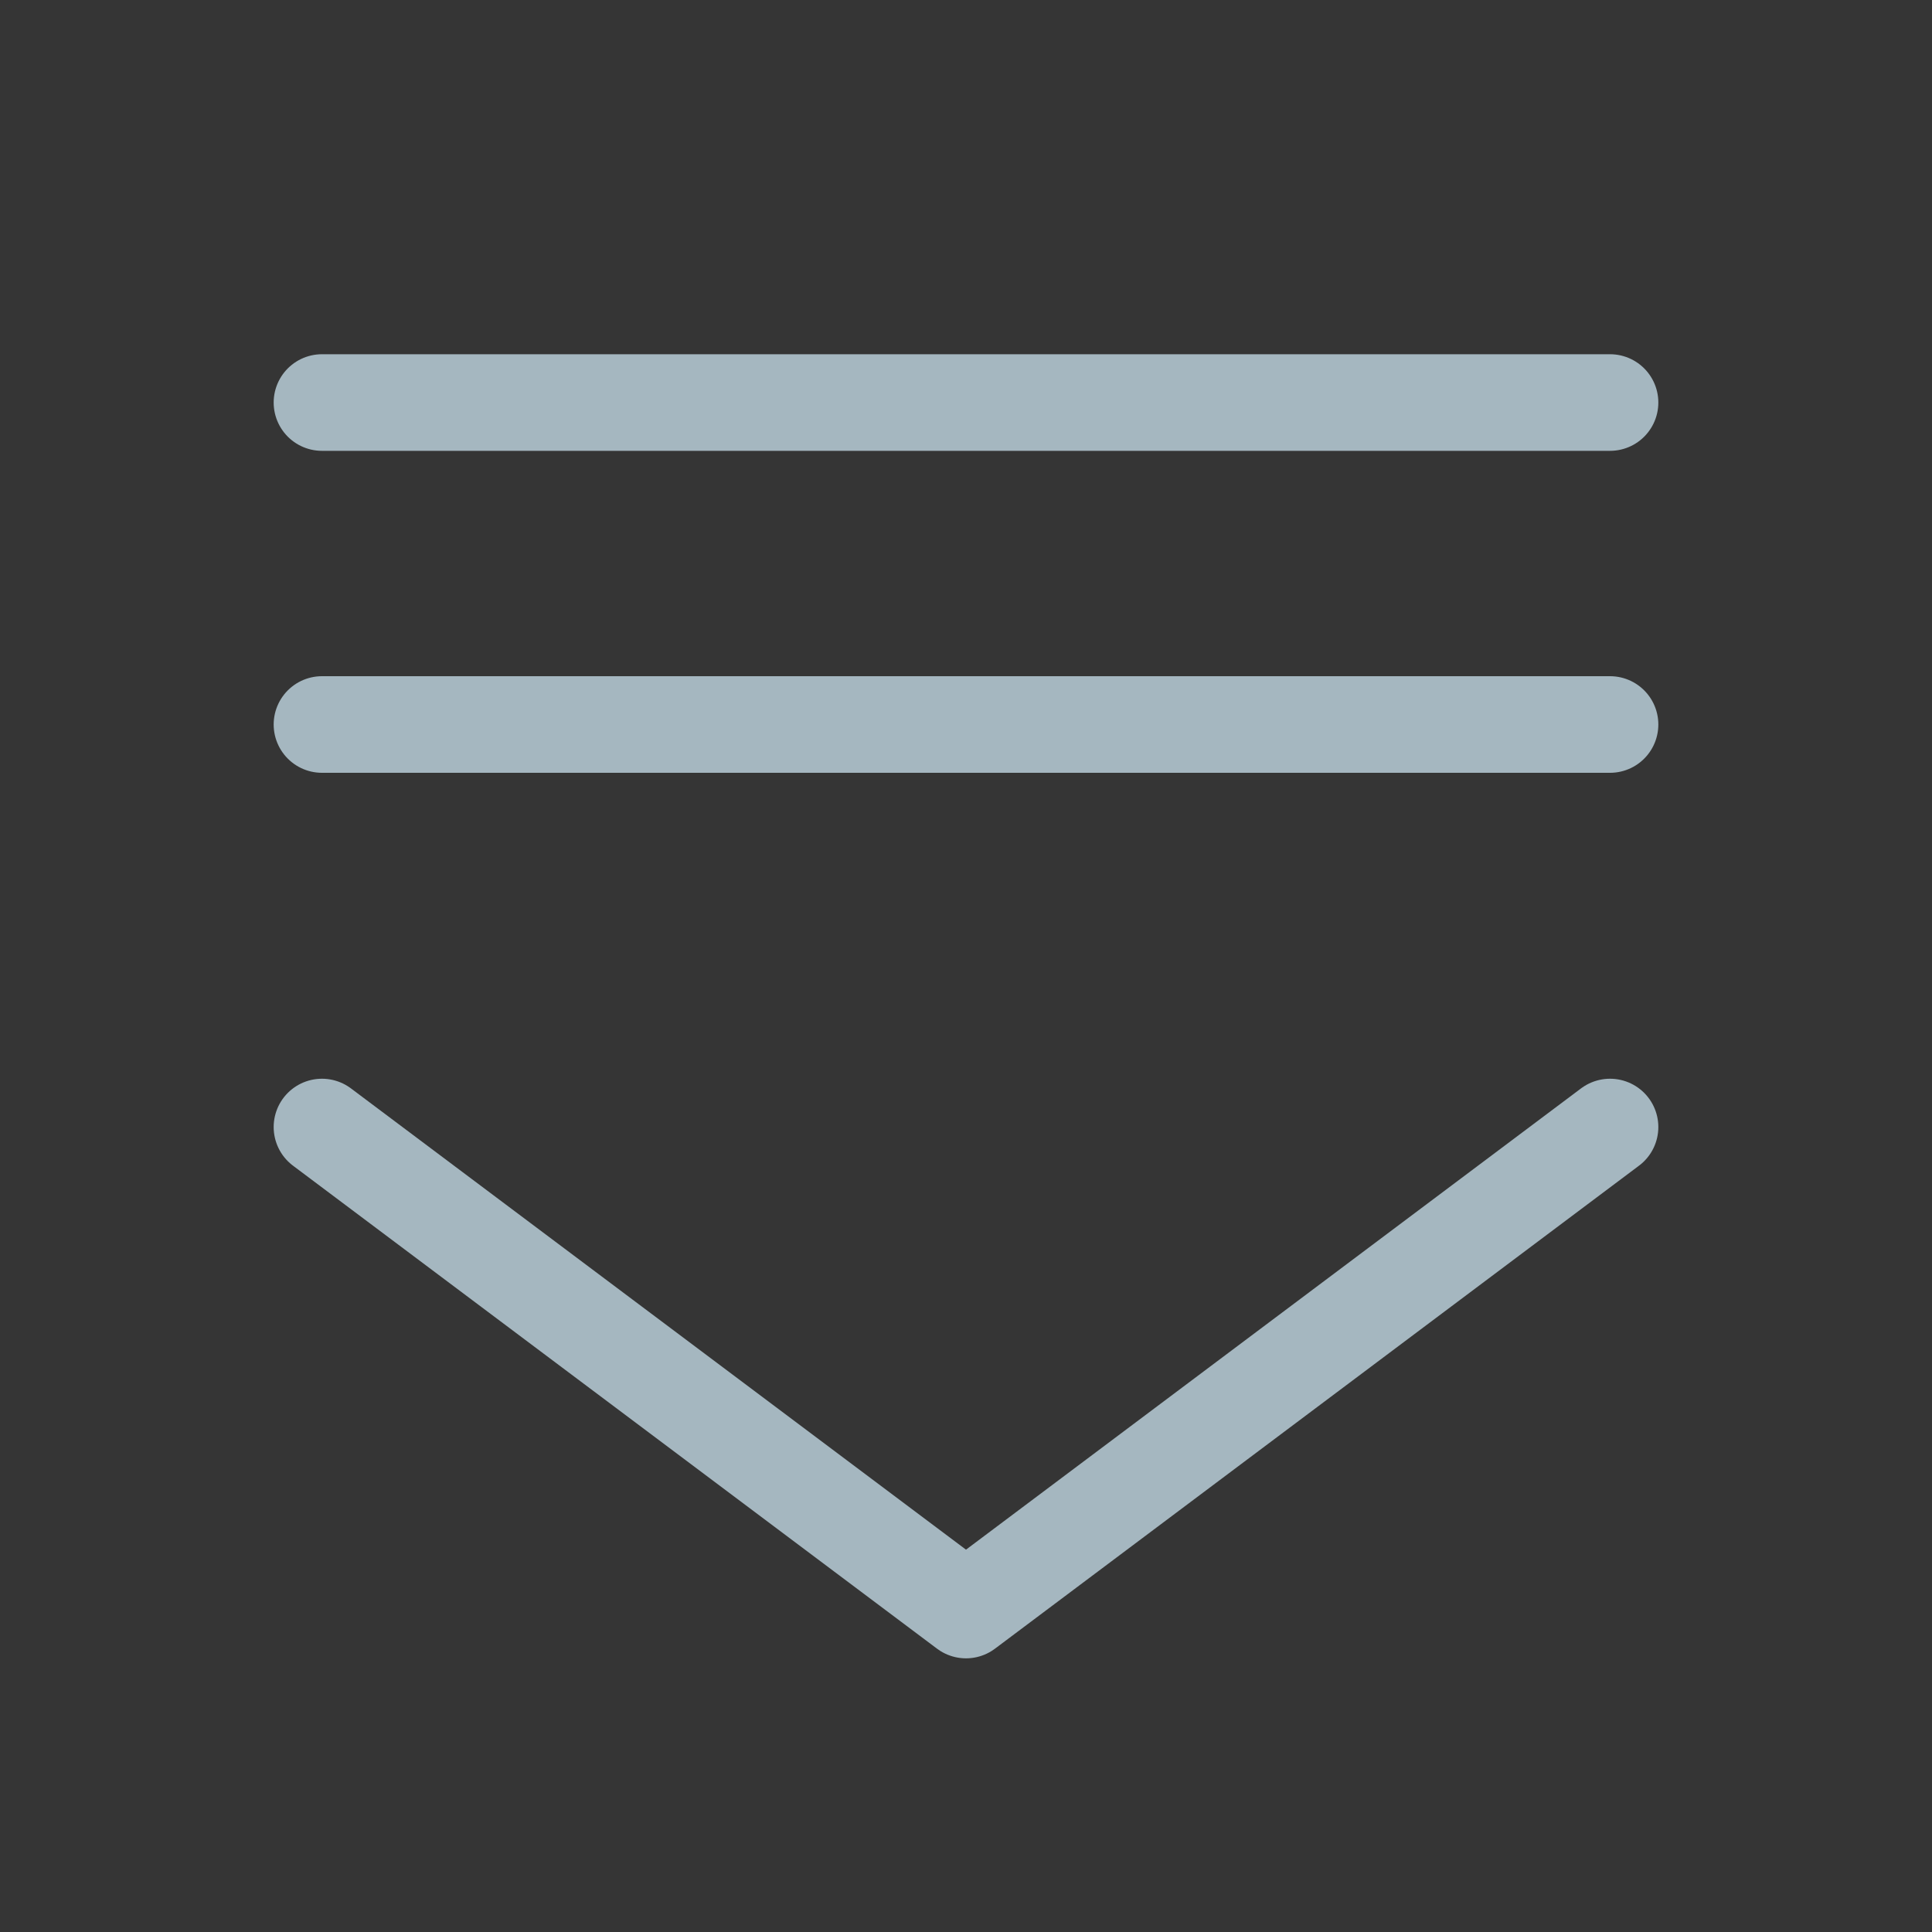 <?xml version="1.0" encoding="UTF-8"?>
<svg width="20px" height="20px" viewBox="0 0 20 20" version="1.1" xmlns="http://www.w3.org/2000/svg" xmlns:xlink="http://www.w3.org/1999/xlink">
    <rect x="0" y="0" width="20" height="20" fill="#333333" stroke="none"/>
    <title>drop-down-list</title>
    <g id="Page-1" stroke="none" stroke-width="1" fill="none" fill-rule="evenodd">
        <g id="drop-down-list">
            <rect id="Rectangle" fill-opacity="0.01" fill="#FFFFFF" fill-rule="nonzero" x="0" y="0" width="20" height="20"></rect>
            <polyline id="Path" stroke="#A5B7C0" stroke-linecap="round" stroke-linejoin="round" points="16.667 11.667 10 16.667 3.333 11.667"></polyline>
            <line x1="3.333" y1="4.167" x2="16.667" y2="4.167" id="Path" stroke="#A5B7C0" stroke-linecap="round"></line>
            <line x1="3.333" y1="7.5" x2="16.667" y2="7.5" id="Path" stroke="#A5B7C0" stroke-linecap="round"></line>
        </g>
    </g>
</svg>